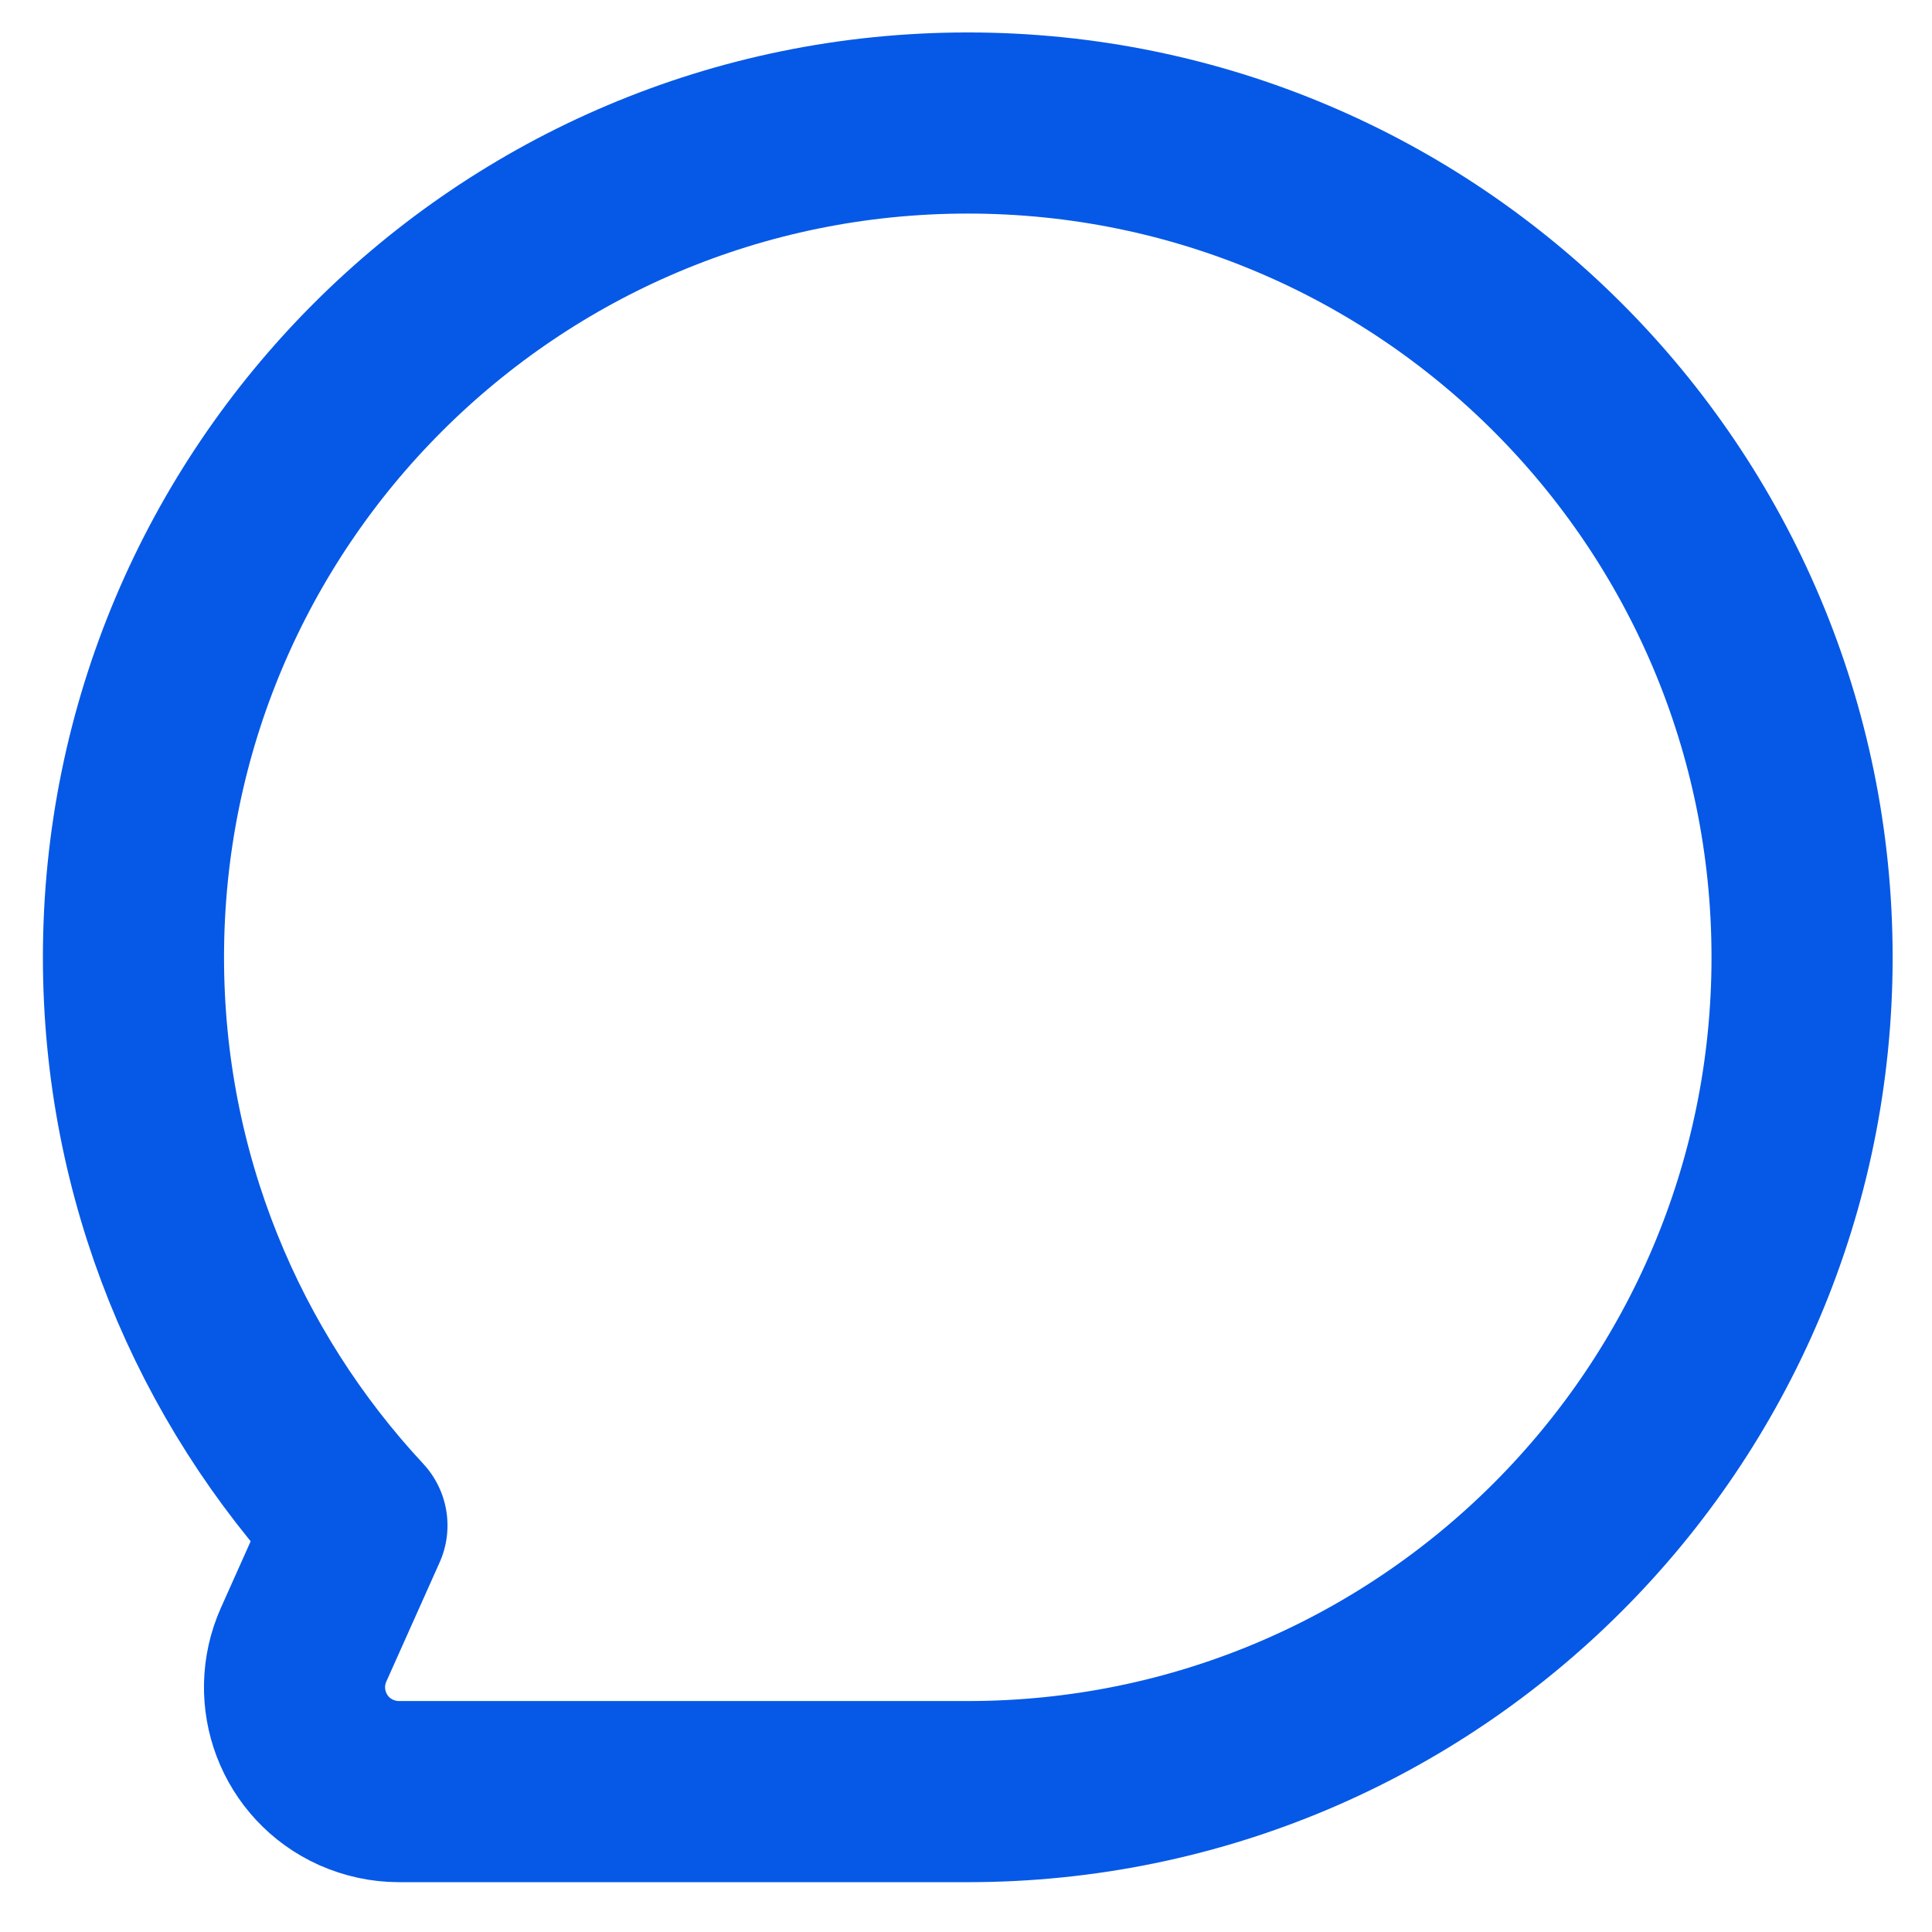 <?xml version="1.0" encoding="UTF-8"?>
<svg width="12px" height="12px" viewBox="0 0 12 12" version="1.1" xmlns="http://www.w3.org/2000/svg" xmlns:xlink="http://www.w3.org/1999/xlink">
    <title>切片</title>
    <g id="首页" stroke="none" stroke-width="1" fill="none" fill-rule="evenodd">
        <g id="首页切图" transform="translate(-387, -458)">
            <g id="图标/16/关注" transform="translate(387, 458)">
                <rect id="矩形" x="0" y="0" width="12" height="12"></rect>
                <path d="M6.011,0.764 C8.873,0.764 11.193,3.084 11.193,5.946 C11.193,7.309 10.666,8.55 9.805,9.475 L10.136,10.215 C10.282,10.542 10.136,10.925 9.81,11.071 C9.726,11.108 9.636,11.128 9.545,11.128 L6.011,11.128 L6.011,11.128 C3.149,11.128 0.829,8.808 0.829,5.946 C0.829,3.084 3.149,0.764 6.011,0.764 Z" id="形状结合" stroke="#0659E6" stroke-width="1.125" stroke-linejoin="round" transform="translate(6.011, 5.946) scale(-1, 1) translate(-6.011, -5.946) "></path>
            </g>
        </g>
    </g>
</svg>